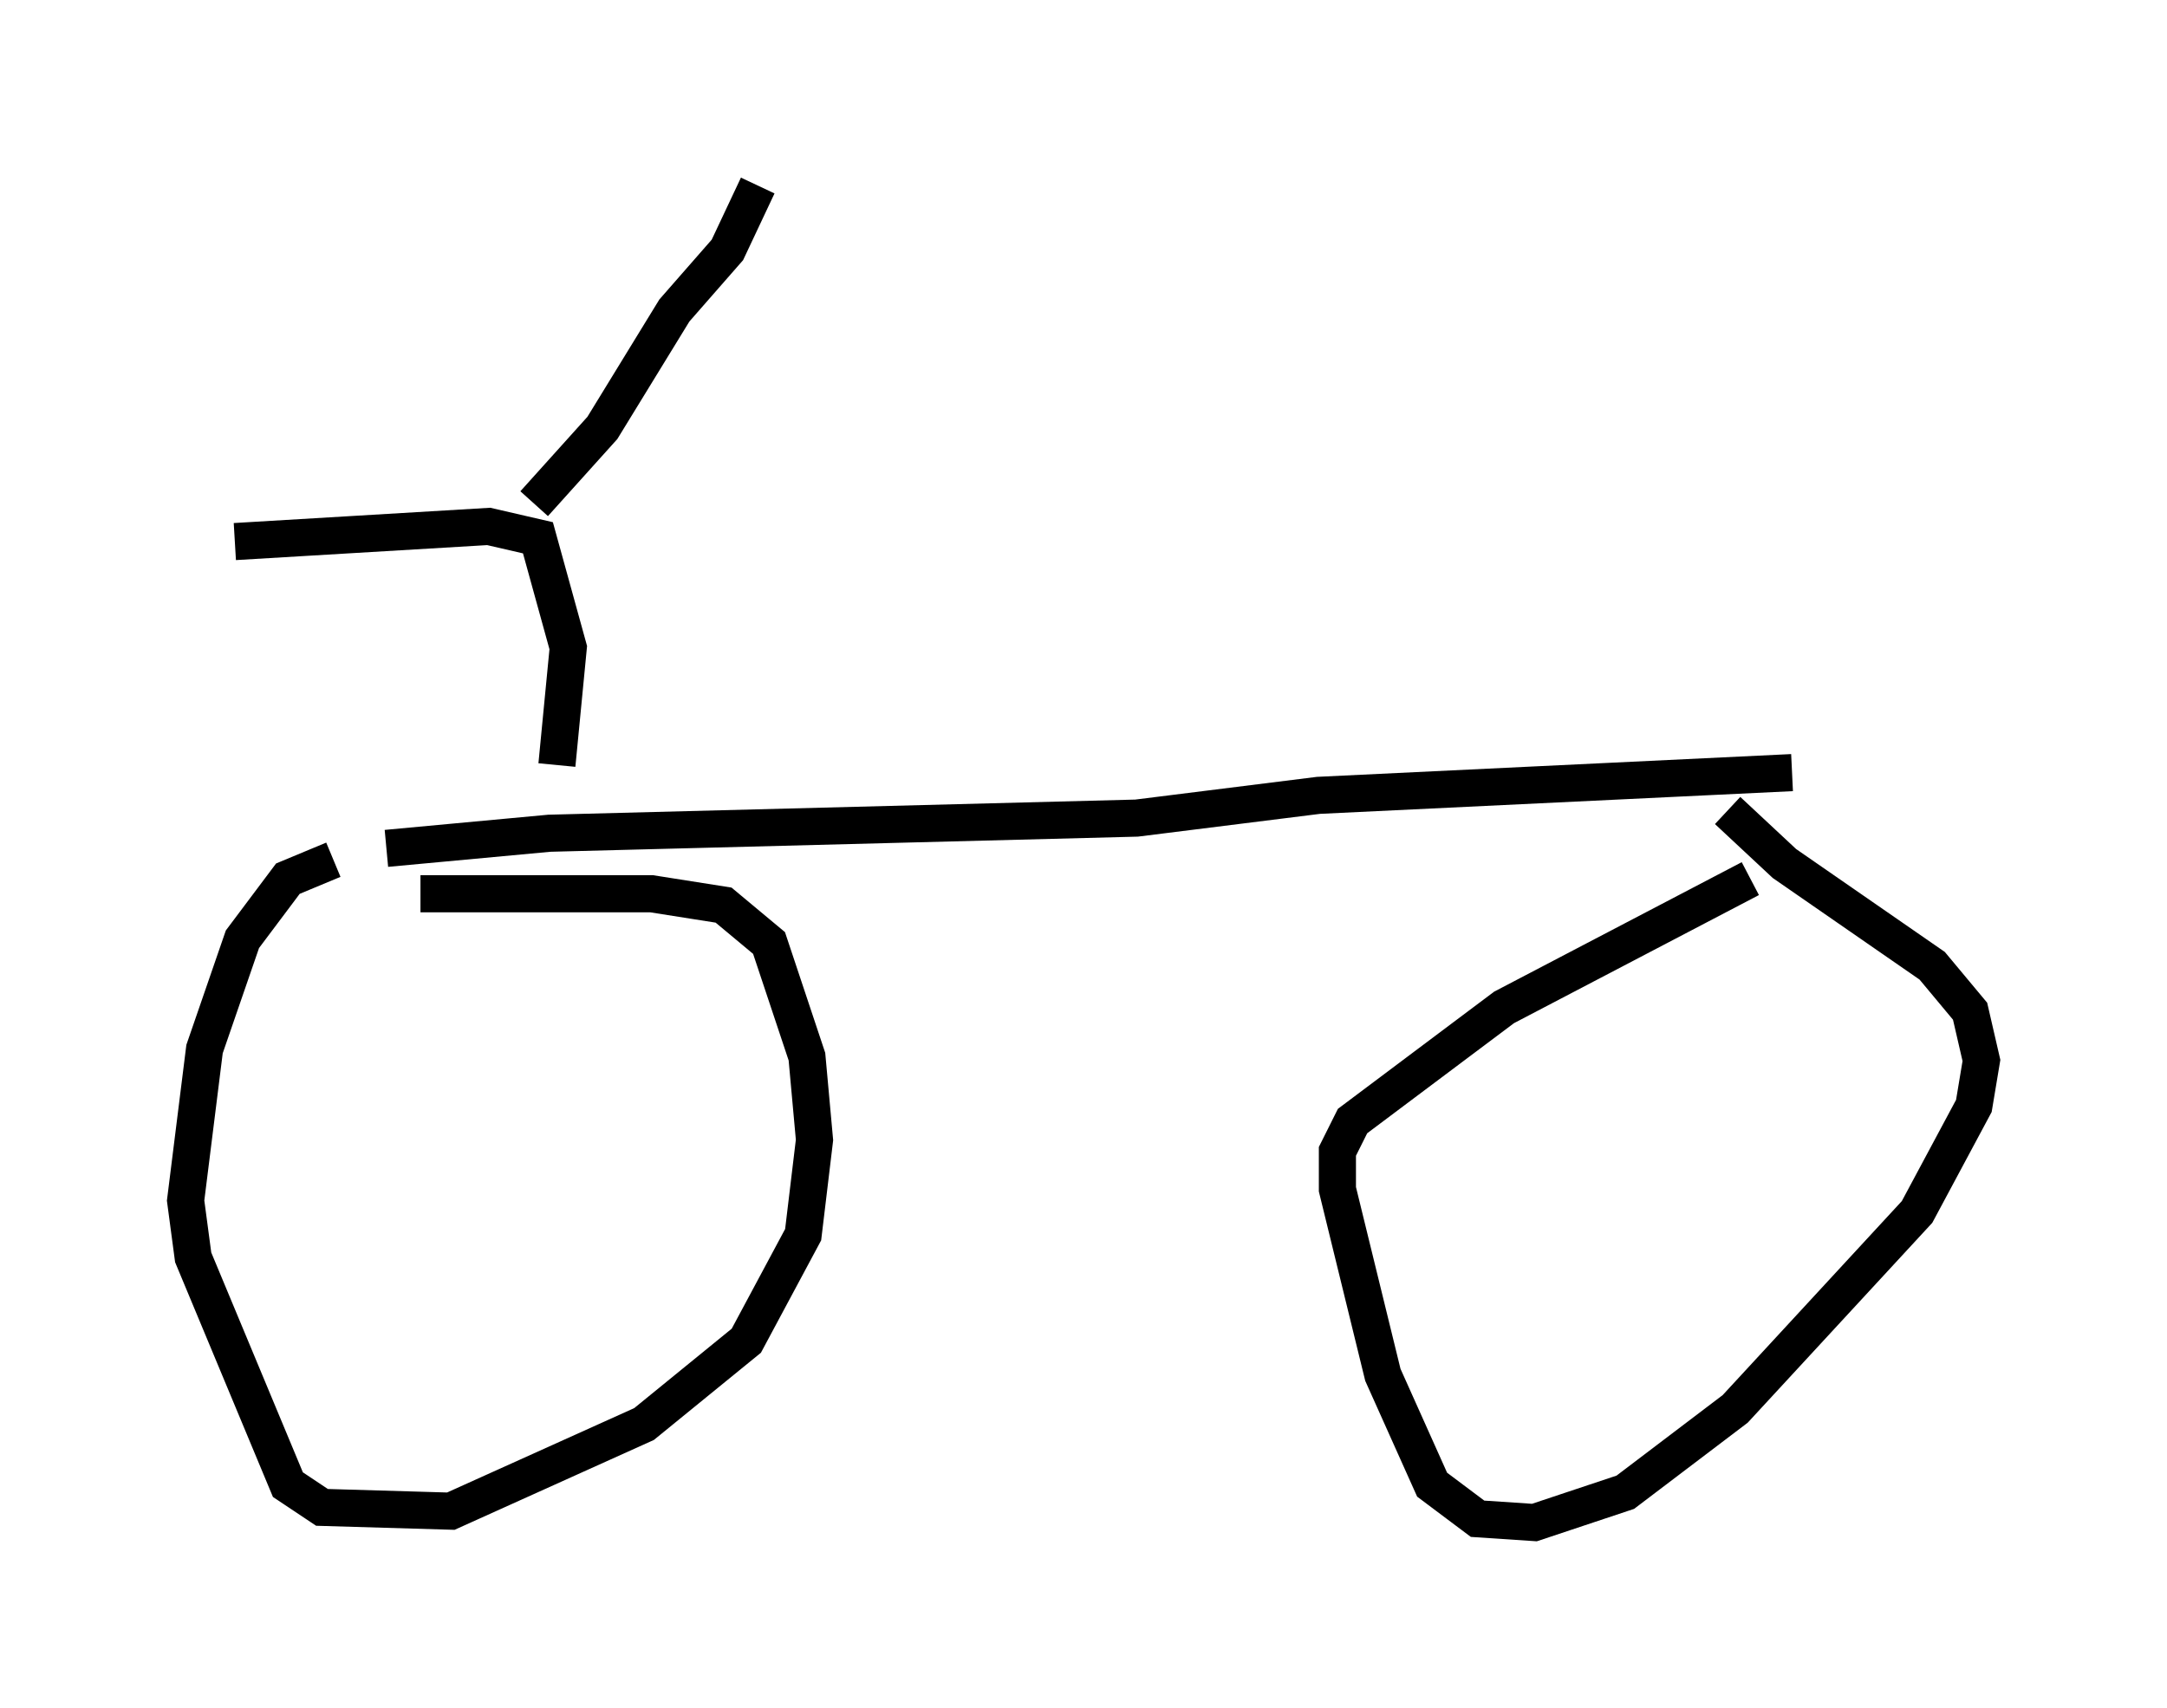 <?xml version="1.0" encoding="utf-8" ?>
<svg baseProfile="full" height="46.036" version="1.1" width="58.388" xmlns="http://www.w3.org/2000/svg" xmlns:ev="http://www.w3.org/2001/xml-events" xmlns:xlink="http://www.w3.org/1999/xlink"><defs /><rect fill="white" height="46.036" width="58.388" x="0" y="0" /><path d="M11.942, 23.069 m-2.96, 0.102 l-1.225, 0.51 -1.225, 1.633 l-1.021, 2.96 -0.51, 4.083 l0.204, 1.531 2.552, 6.125 l0.919, 0.613 3.471, 0.102 l5.206, -2.348 2.756, -2.246 l1.531, -2.858 0.306, -2.552 l-0.204, -2.246 -1.021, -3.063 l-1.225, -1.021 -1.94, -0.306 l-6.227, 0.0 m35.832, -0.408 l-6.635, 3.471 -4.083, 3.063 l-0.408, 0.817 0.0, 1.021 l1.225, 5.002 1.327, 2.96 l1.225, 0.919 1.531, 0.102 l2.45, -0.817 2.96, -2.246 l4.9, -5.308 1.531, -2.858 l0.204, -1.225 -0.306, -1.327 l-1.021, -1.225 -3.981, -2.756 l-1.531, -1.429 m-36.138, 1.021 l4.39, -0.408 15.823, -0.408 l4.9, -0.613 12.761, -0.613 m-33.28, -0.204 l0.306, -3.165 -0.817, -2.96 l-1.327, -0.306 -6.84, 0.408 m8.065, -1.021 l1.838, -2.042 1.94, -3.165 l1.429, -1.633 0.817, -1.735 " fill="none" stroke="black" stroke-width="1" /></svg>